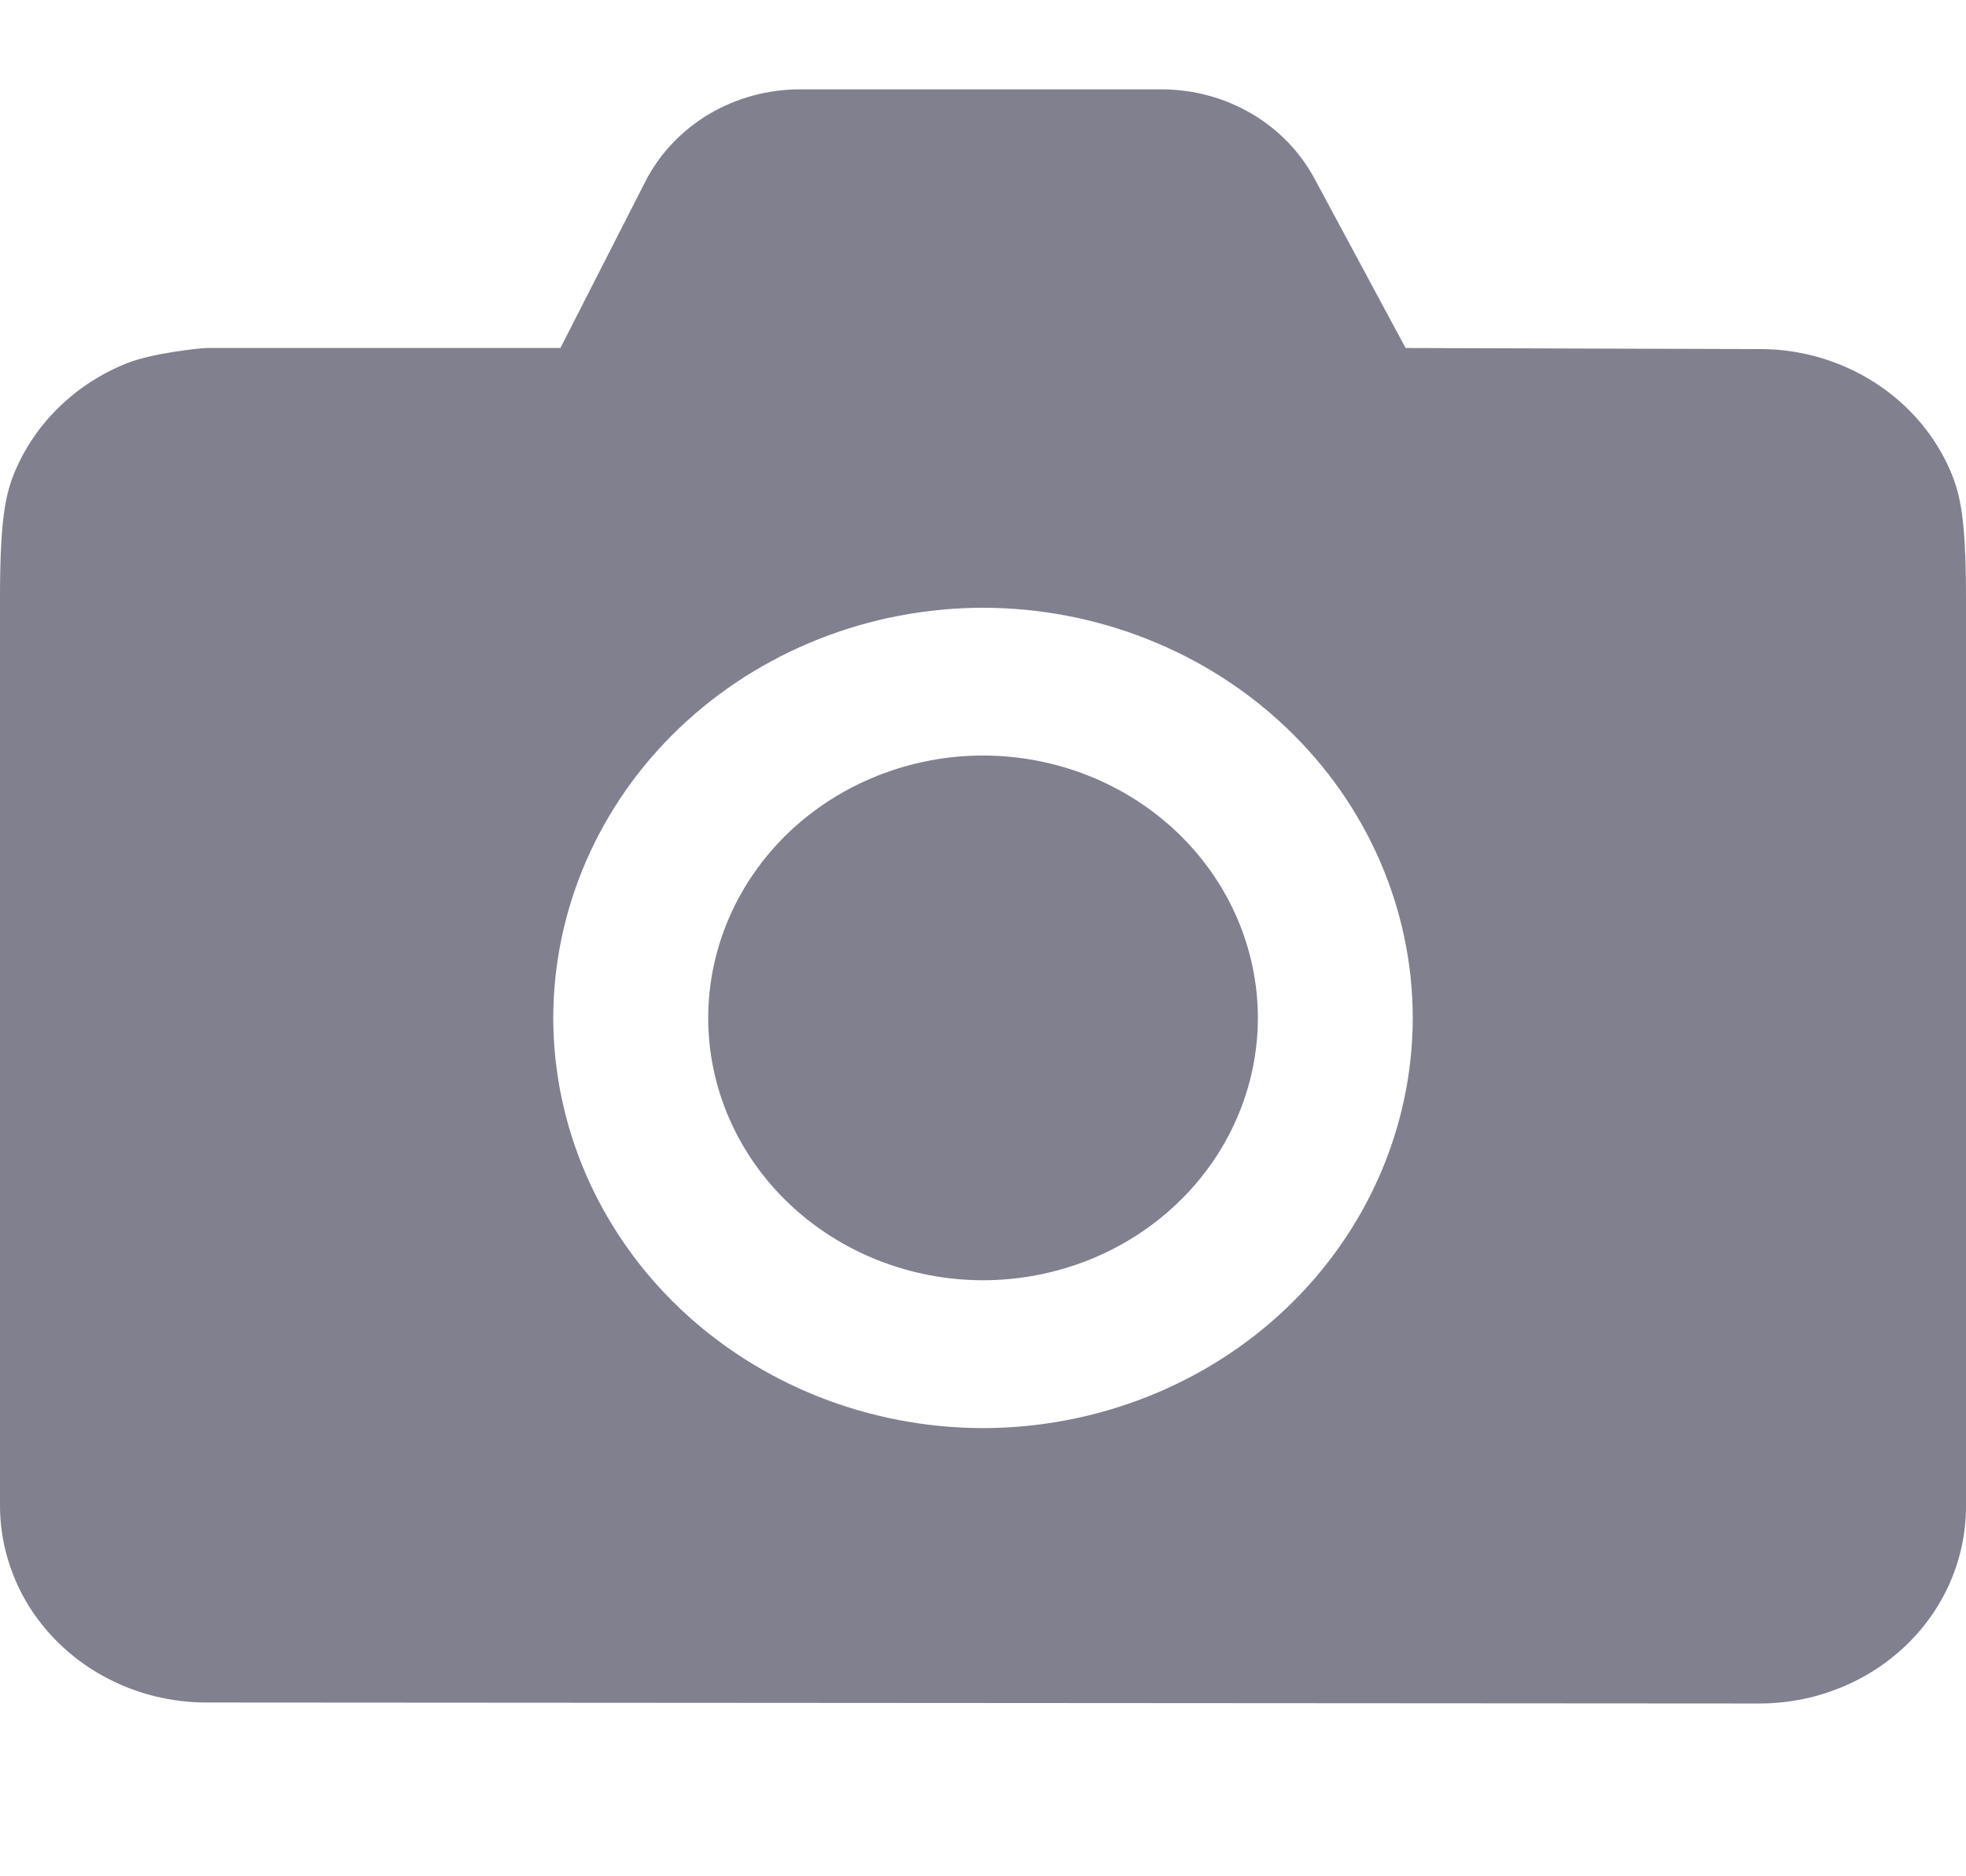 <svg width="22" height="21" viewBox="0 0 22 21" fill="none" xmlns="http://www.w3.org/2000/svg">
<g clip-path="url(#clip0_2521_82398)">
<path fill-rule="evenodd" clip-rule="evenodd" d="M11 15.984C9.725 15.982 8.503 15.498 7.601 14.638C6.7 13.777 6.193 12.61 6.191 11.393C6.193 10.176 6.7 9.009 7.601 8.149C8.503 7.288 9.725 6.804 11 6.802C12.275 6.804 13.498 7.288 14.399 8.149C15.301 9.009 15.808 10.176 15.809 11.393C15.808 12.61 15.3 13.777 14.399 14.638C13.498 15.498 12.275 15.982 11 15.984ZM19.689 3.907L15.729 3.895L14.709 1.998C14.547 1.697 14.302 1.445 14 1.269C13.698 1.093 13.351 1 12.997 1H8.951C8.591 1 8.237 1.097 7.931 1.279C7.625 1.462 7.379 1.723 7.221 2.033L6.271 3.895H2.311C2.248 3.895 1.707 3.952 1.427 4.063C1.146 4.174 0.892 4.336 0.677 4.541C0.462 4.746 0.292 4.989 0.176 5.256C0.06 5.524 -2.38897e-08 5.811 0 6.699L2.38419e-07 16.85C2.14529e-07 17.14 0.06 17.426 0.176 17.694C0.292 17.962 0.462 18.205 0.677 18.409C0.892 18.614 1.146 18.776 1.427 18.887C1.707 18.998 2.007 19.055 2.311 19.055L19.689 19.066C19.992 19.066 20.293 19.009 20.573 18.898C20.854 18.788 21.108 18.625 21.323 18.421C21.538 18.216 21.708 17.973 21.824 17.705C21.94 17.438 22 17.151 22 16.861V6.71C22 5.822 21.94 5.535 21.824 5.268C21.708 5 21.538 4.757 21.323 4.552C21.108 4.347 20.854 4.185 20.573 4.074C20.293 3.963 19.992 3.906 19.689 3.907Z" fill="#80808F"/>
<path fill-rule="evenodd" clip-rule="evenodd" d="M11 8.456C10.185 8.457 9.403 8.767 8.826 9.317C8.25 9.868 7.926 10.614 7.925 11.393C7.925 12.171 8.249 12.918 8.826 13.468C9.403 14.019 10.185 14.328 11 14.329C11.816 14.328 12.598 14.019 13.174 13.468C13.751 12.918 14.075 12.171 14.076 11.393C14.075 10.614 13.751 9.868 13.174 9.317C12.598 8.767 11.816 8.457 11 8.456Z" fill="#80808F"/>
</g>
<defs>
<clipPath id="clip0_2521_82398">
<rect width="22" height="21" fill="white"/>
</clipPath>
</defs>
</svg>
